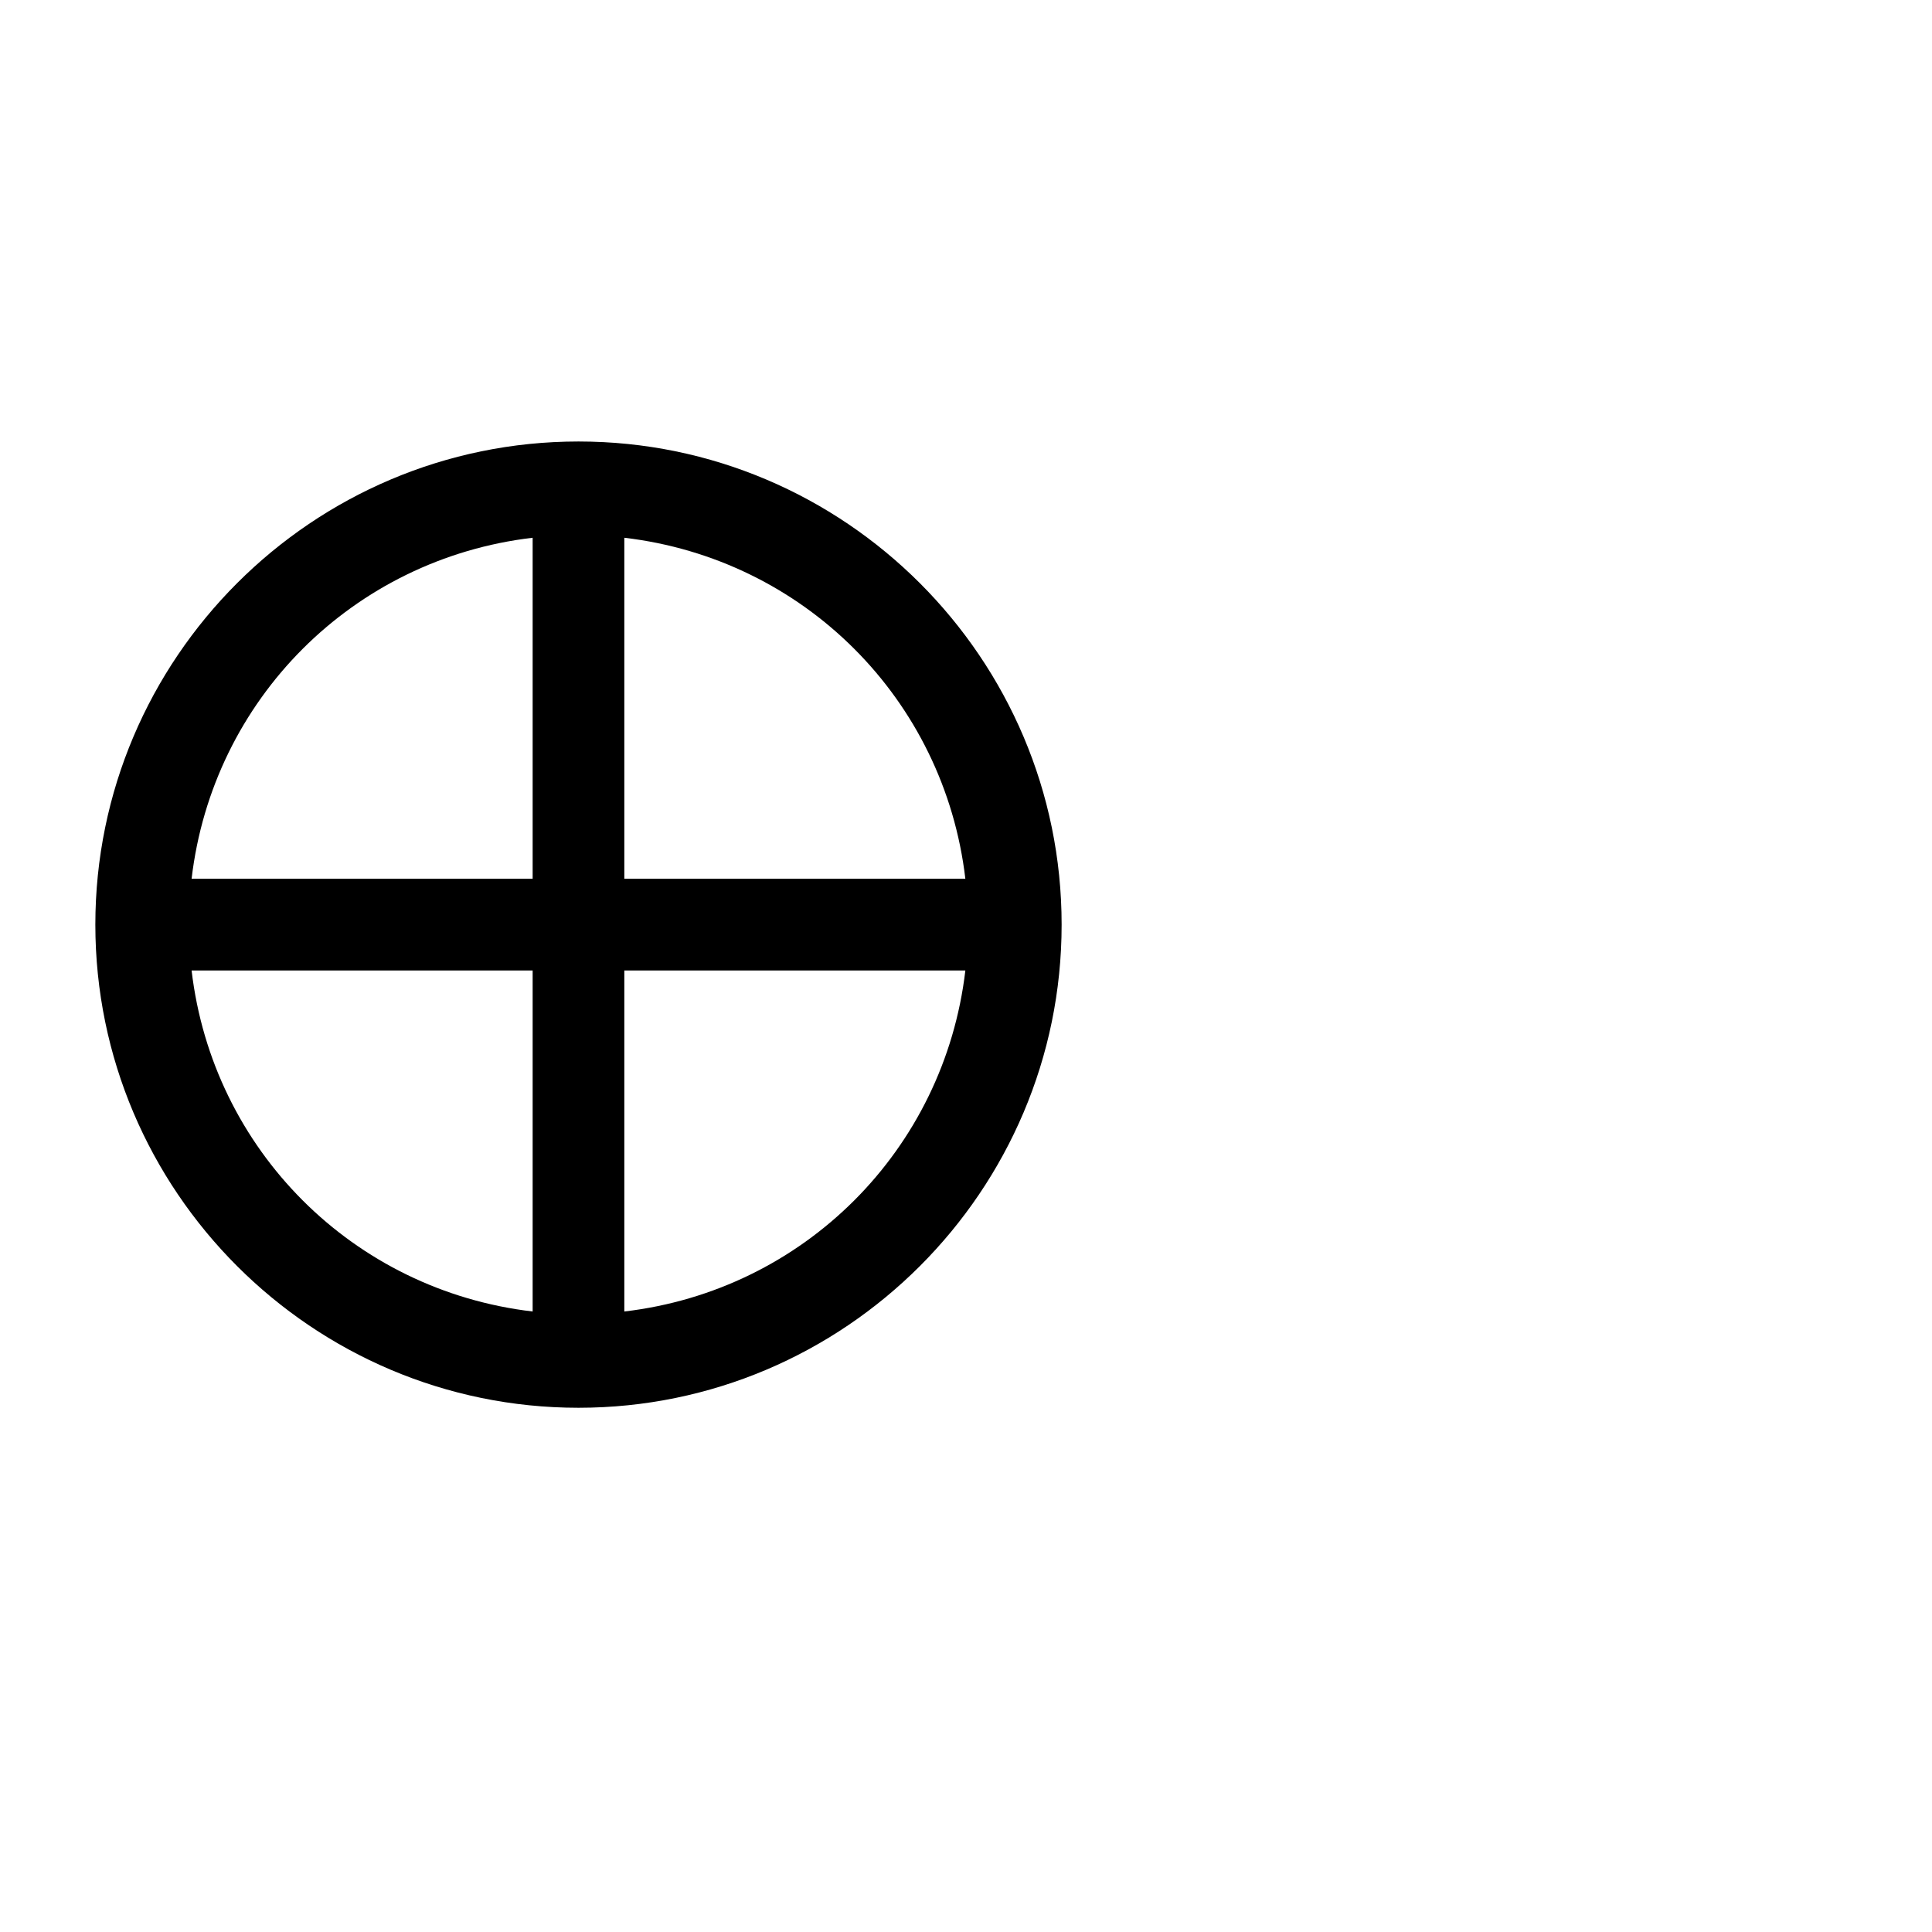 <?xml version="1.0" encoding="UTF-8" standalone="no"?>
<svg
   xmlns:dc="http://purl.org/dc/elements/1.1/"
   xmlns:cc="http://creativecommons.org/ns#"
   xmlns:rdf="http://www.w3.org/1999/02/22-rdf-syntax-ns#"
   xmlns:svg="http://www.w3.org/2000/svg"
   xmlns="http://www.w3.org/2000/svg"
   xmlns:sodipodi="http://sodipodi.sourceforge.net/DTD/sodipodi-0.dtd"
   xmlns:inkscape="http://www.inkscape.org/namespaces/inkscape"
   width="1000"
   height="1000"
   viewBox="0 0 264.583 264.583"
   version="1.1"
   id="svg938"
   sodipodi:docname="xor.svg"
   inkscape:version="1.0.2-2 (e86c870879, 2021-01-15)">
  <sodipodi:namedview
     pagecolor="#ffffff"
     bordercolor="#666666"
     borderopacity="1"
     objecttolerance="10"
     gridtolerance="10"
     guidetolerance="10"
     inkscape:pageopacity="0"
     inkscape:pageshadow="2"
     inkscape:window-width="640"
     inkscape:window-height="480"
     id="namedview7"
     showgrid="false"
     inkscape:zoom="1.008"
     inkscape:cx="500"
     inkscape:cy="500"
     inkscape:current-layer="svg938"
     inkscape:document-rotation="0" />
  <defs
     id="defs932" />
  <g
     id="layer1-1"
     transform="matrix(1.203,0,0,1.203,-1.411,-26.924)">
    <path
       style="color:#000000;font-style:normal;font-variant:normal;font-weight:normal;font-stretch:normal;font-size:medium;line-height:normal;font-family:sans-serif;font-variant-ligatures:normal;font-variant-position:normal;font-variant-caps:normal;font-variant-numeric:normal;font-variant-alternates:normal;font-variant-east-asian:normal;font-feature-settings:normal;font-variation-settings:normal;text-indent:0;text-align:start;text-decoration:none;text-decoration-line:none;text-decoration-style:solid;text-decoration-color:#000000;letter-spacing:normal;word-spacing:normal;text-transform:none;writing-mode:lr-tb;direction:ltr;text-orientation:mixed;dominant-baseline:auto;baseline-shift:baseline;text-anchor:start;white-space:normal;shape-padding:0;shape-margin:0;inline-size:0;clip-rule:nonzero;display:inline;overflow:visible;visibility:visible;opacity:1;isolation:auto;mix-blend-mode:normal;color-interpolation:sRGB;color-interpolation-filters:linearRGB;solid-color:#000000;solid-opacity:1;vector-effect:none;fill:#000000;fill-opacity:1;fill-rule:nonzero;stroke:none;stroke-linecap:butt;stroke-linejoin:miter;stroke-miterlimit:4;stroke-dasharray:none;stroke-dashoffset:0;stroke-opacity:1;color-rendering:auto;image-rendering:auto;shape-rendering:auto;text-rendering:auto;enable-background:accumulate;stop-color:#000000;stop-opacity:1"
       d="m 67.027,72.639 c -30.314,-2.3e-5 -55,24.686 -55,55 -1.3e-5,30.314 24.686,55 55,55 30.314,1e-5 55,-24.686 55,-55 -10e-6,-30.314 -24.686,-55 -55,-55 z m -5.219,10.959 V 122.422 H 22.984 c 2.397,-20.437 18.387,-36.427 38.824,-38.824 z m 10.436,0 C 92.681,85.995 108.671,101.985 111.068,122.422 H 72.244 Z M 22.984,132.857 h 38.824 v 38.822 C 41.372,169.282 25.382,153.294 22.984,132.857 Z m 49.26,0 h 38.824 c -2.398,20.437 -18.387,36.425 -38.824,38.822 z"
       id="path867-0-2" />
  </g>
</svg>
